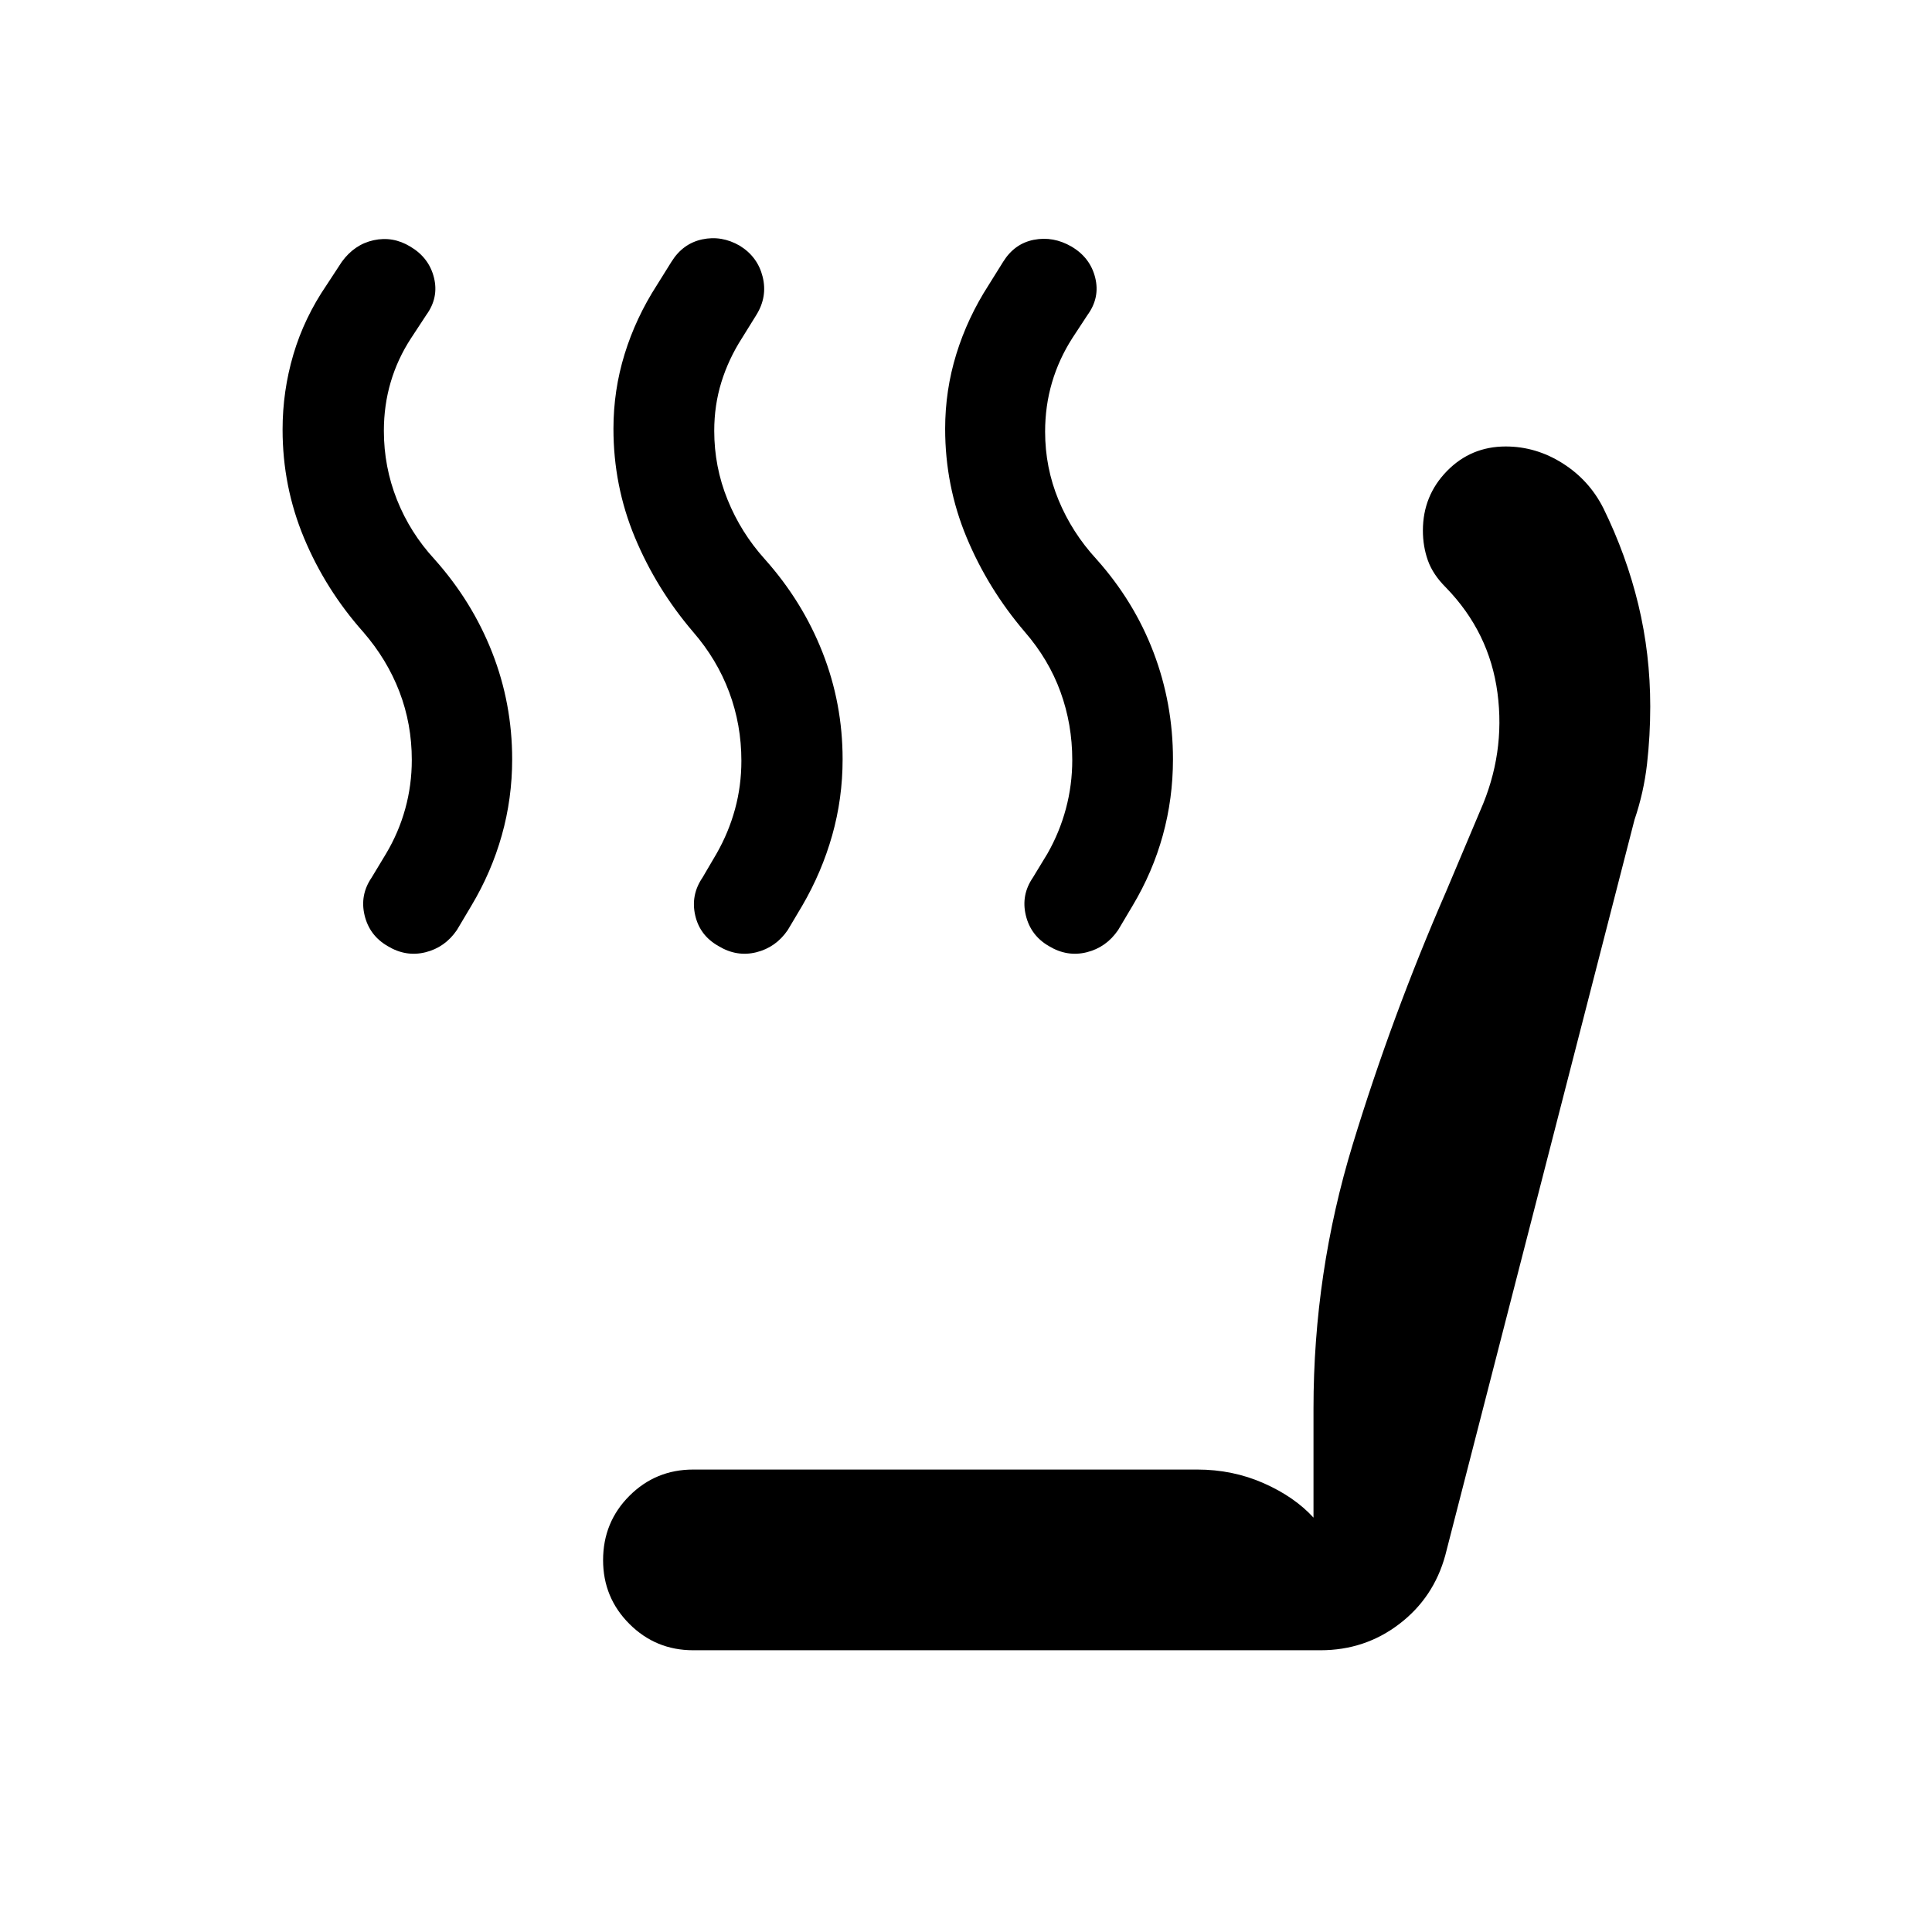 <svg xmlns="http://www.w3.org/2000/svg" height="40" viewBox="0 -960 960 960" width="40"><path d="M521.18-489.9q-9.05-5.23-11.46-15.29-2.41-10.07 3.49-18.71l7.23-11.9q6.05-10.58 9.2-22.35 3.16-11.77 3.16-24.26 0-17.69-5.85-33.8-5.85-16.1-17.72-29.79-18.31-21.44-28.95-47.01-10.64-25.58-10.64-53.94 0-19.13 5.55-37.11 5.55-17.99 16.04-34.27l7.23-11.59q5.62-9.05 15.26-10.93 9.64-1.87 18.69 3.36 9.31 5.49 11.78 15.43 2.48 9.93-3.81 18.57l-7.56 11.52q-6.69 10.46-10.1 22.08-3.41 11.63-3.41 24.38 0 17.84 6.69 34.01 6.69 16.17 18.82 29.35 18.69 20.92 28.36 46.3 9.66 25.39 9.66 53.11 0 19.51-5.05 37.82-5.05 18.3-15.02 34.97l-7.18 12.08q-5.9 8.64-15.63 11.05t-18.78-3.08Zm-164.15 0q-9.31-5.23-11.59-15.29-2.28-10.07 3.61-18.71l6.98-11.9q6.05-10.58 9.2-22.15 3.16-11.56 3.16-24.05 0-17.85-6.06-34.08-6.05-16.23-17.92-29.92-18.31-21.44-28.95-47.01-10.64-25.58-10.64-53.94 0-19.13 5.55-37.11 5.55-17.99 16.04-34.27l7.23-11.59q5.62-9.05 15.26-11.13t18.69 3.15q8.9 5.49 11.37 15.43 2.47 9.93-3.14 18.98l-7.15 11.52q-6.7 10.46-10.23 21.89-3.54 11.44-3.54 24.18 0 17.85 6.63 34.21 6.62 16.36 18.5 29.54 18.69 20.92 28.67 46.3 9.99 25.39 9.99 53.11 0 19.51-5.18 37.82-5.18 18.3-14.89 34.97l-7.18 12.08q-5.9 8.64-15.63 11.05t-18.78-3.08Zm-164.41 0q-9.05-5.23-11.46-15.29-2.41-10.07 3.48-18.71l7.18-11.9q6.31-10.58 9.55-22.34 3.25-11.76 3.25-24.25 0-17.84-6.14-33.88-6.15-16.04-18.02-29.73-18.69-21.05-29.37-46.63-10.68-25.58-10.68-53.93 0-19.13 5.37-37.31 5.38-18.18 16.48-34.46l7.59-11.59q6.28-8.64 15.82-10.72t18.18 3.15q9.3 5.49 11.78 15.43 2.47 9.93-3.81 18.57l-7.56 11.52q-6.7 10.25-10.11 21.79-3.41 11.54-3.41 24.28 0 17.85 6.5 34.21t18.63 29.54q18.69 20.92 28.66 46.3 9.96 25.39 9.96 53.11 0 19.51-5.16 37.82-5.15 18.3-15.12 34.97l-7.18 12.08q-5.9 8.64-15.63 11.05t-18.78-3.08ZM344.44-140q-18.62 0-31.7-13.08-13.07-13.07-13.07-31.69 0-18.87 13.07-31.95 13.08-13.07 31.7-13.07h250.43q17.64 0 32.99 6.76 15.35 6.77 24.81 17.13v-54.25q0-67.36 19.5-131.23 19.5-63.88 46.29-125.39l17.03-40.36q12.59-28.43 8.6-58.56-3.99-30.13-25.63-52.39-6.46-6.43-8.95-13.43-2.48-7-2.48-14.87 0-17.29 11.93-29.53 11.94-12.24 29.22-12.24 15.05 0 28.27 8.36 13.22 8.36 20.27 22.33 11.43 23.33 17.36 47.88 5.92 24.55 5.92 50.63 0 14.44-1.6 28.58-1.61 14.14-6.22 27.7l-94.03 365.52q-5.77 21.05-22.84 34.1Q678.23-140 656.15-140H344.44Z"/></svg>